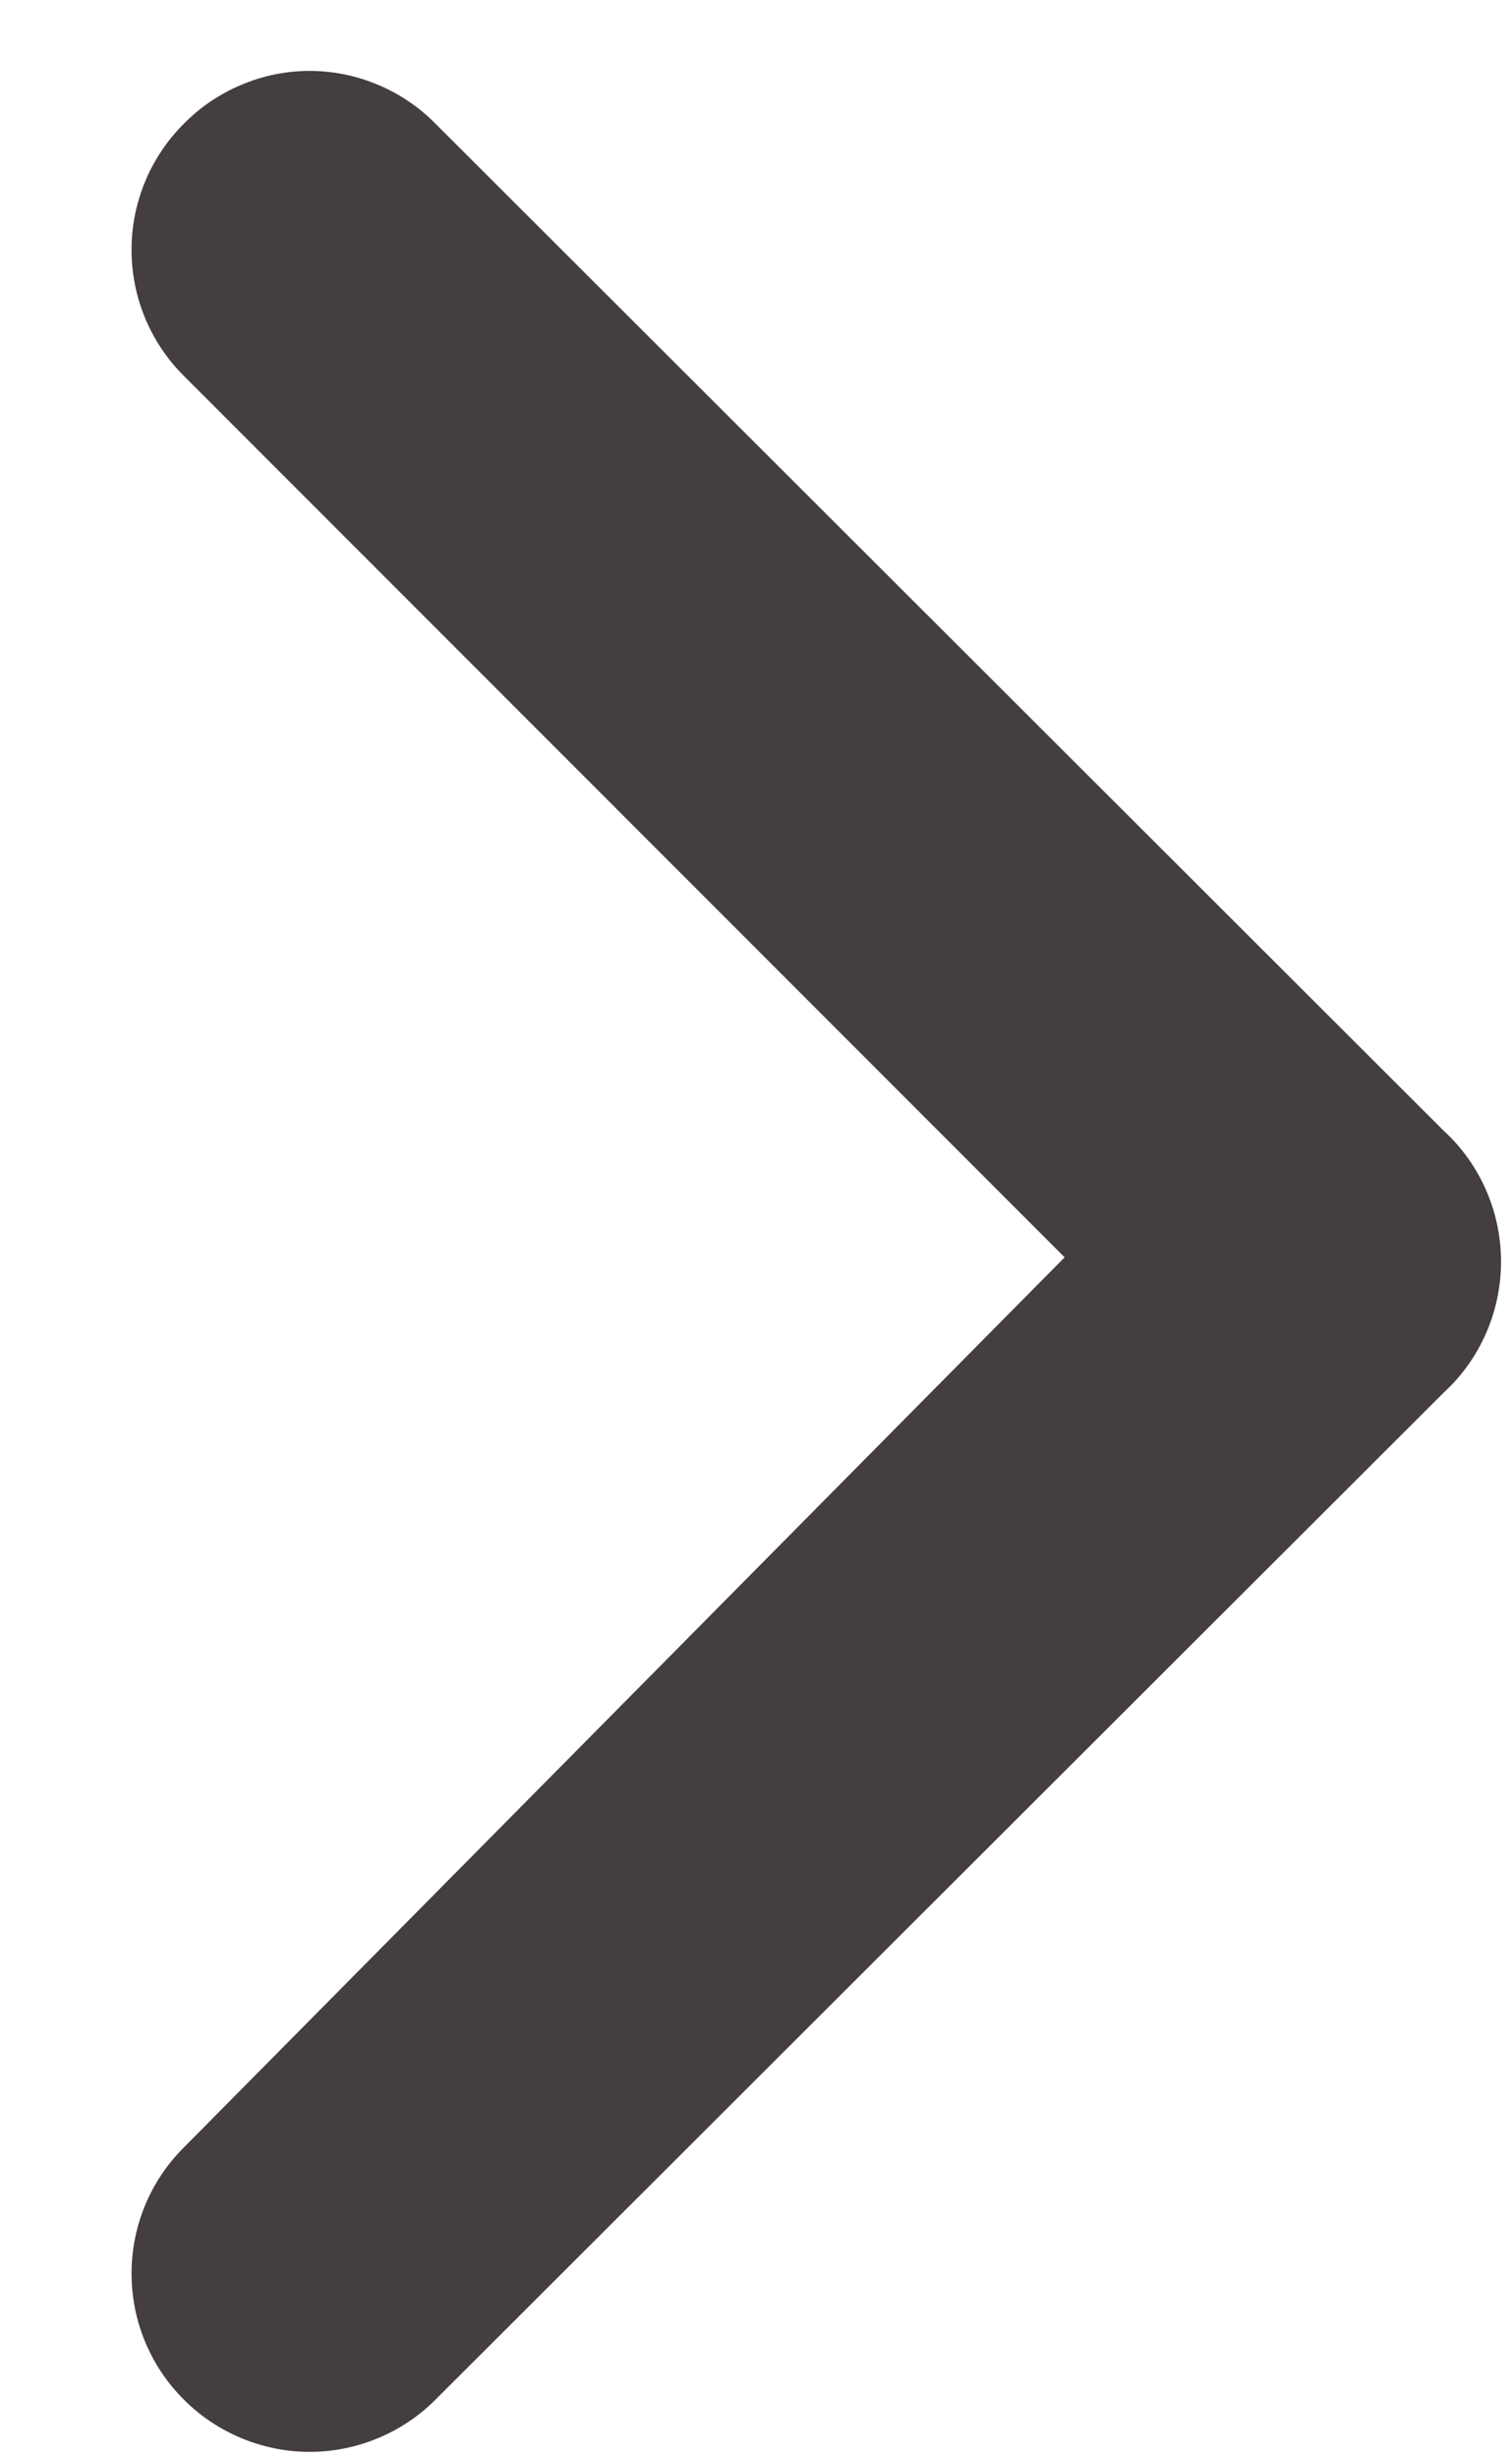 <svg width="8" height="13" viewBox="0 0 8 13" fill="none" xmlns="http://www.w3.org/2000/svg">
<path d="M7.639 7.364L2.307 12.687C2.22 12.775 2.116 12.845 2.001 12.893C1.886 12.941 1.763 12.966 1.638 12.966C1.514 12.966 1.391 12.941 1.276 12.893C1.161 12.845 1.057 12.775 0.97 12.687C0.794 12.51 0.696 12.272 0.696 12.023C0.696 11.774 0.794 11.535 0.97 11.359L5.633 6.649L0.97 1.985C0.794 1.809 0.696 1.57 0.696 1.321C0.696 1.072 0.794 0.834 0.97 0.657C1.057 0.568 1.161 0.497 1.276 0.449C1.391 0.4 1.514 0.375 1.638 0.375C1.763 0.375 1.886 0.4 2.001 0.449C2.116 0.497 2.22 0.568 2.307 0.657L7.639 5.98C7.735 6.068 7.811 6.175 7.863 6.294C7.915 6.413 7.942 6.542 7.942 6.672C7.942 6.802 7.915 6.931 7.863 7.05C7.811 7.169 7.735 7.276 7.639 7.364Z" fill="#443E3E"/>
</svg>
